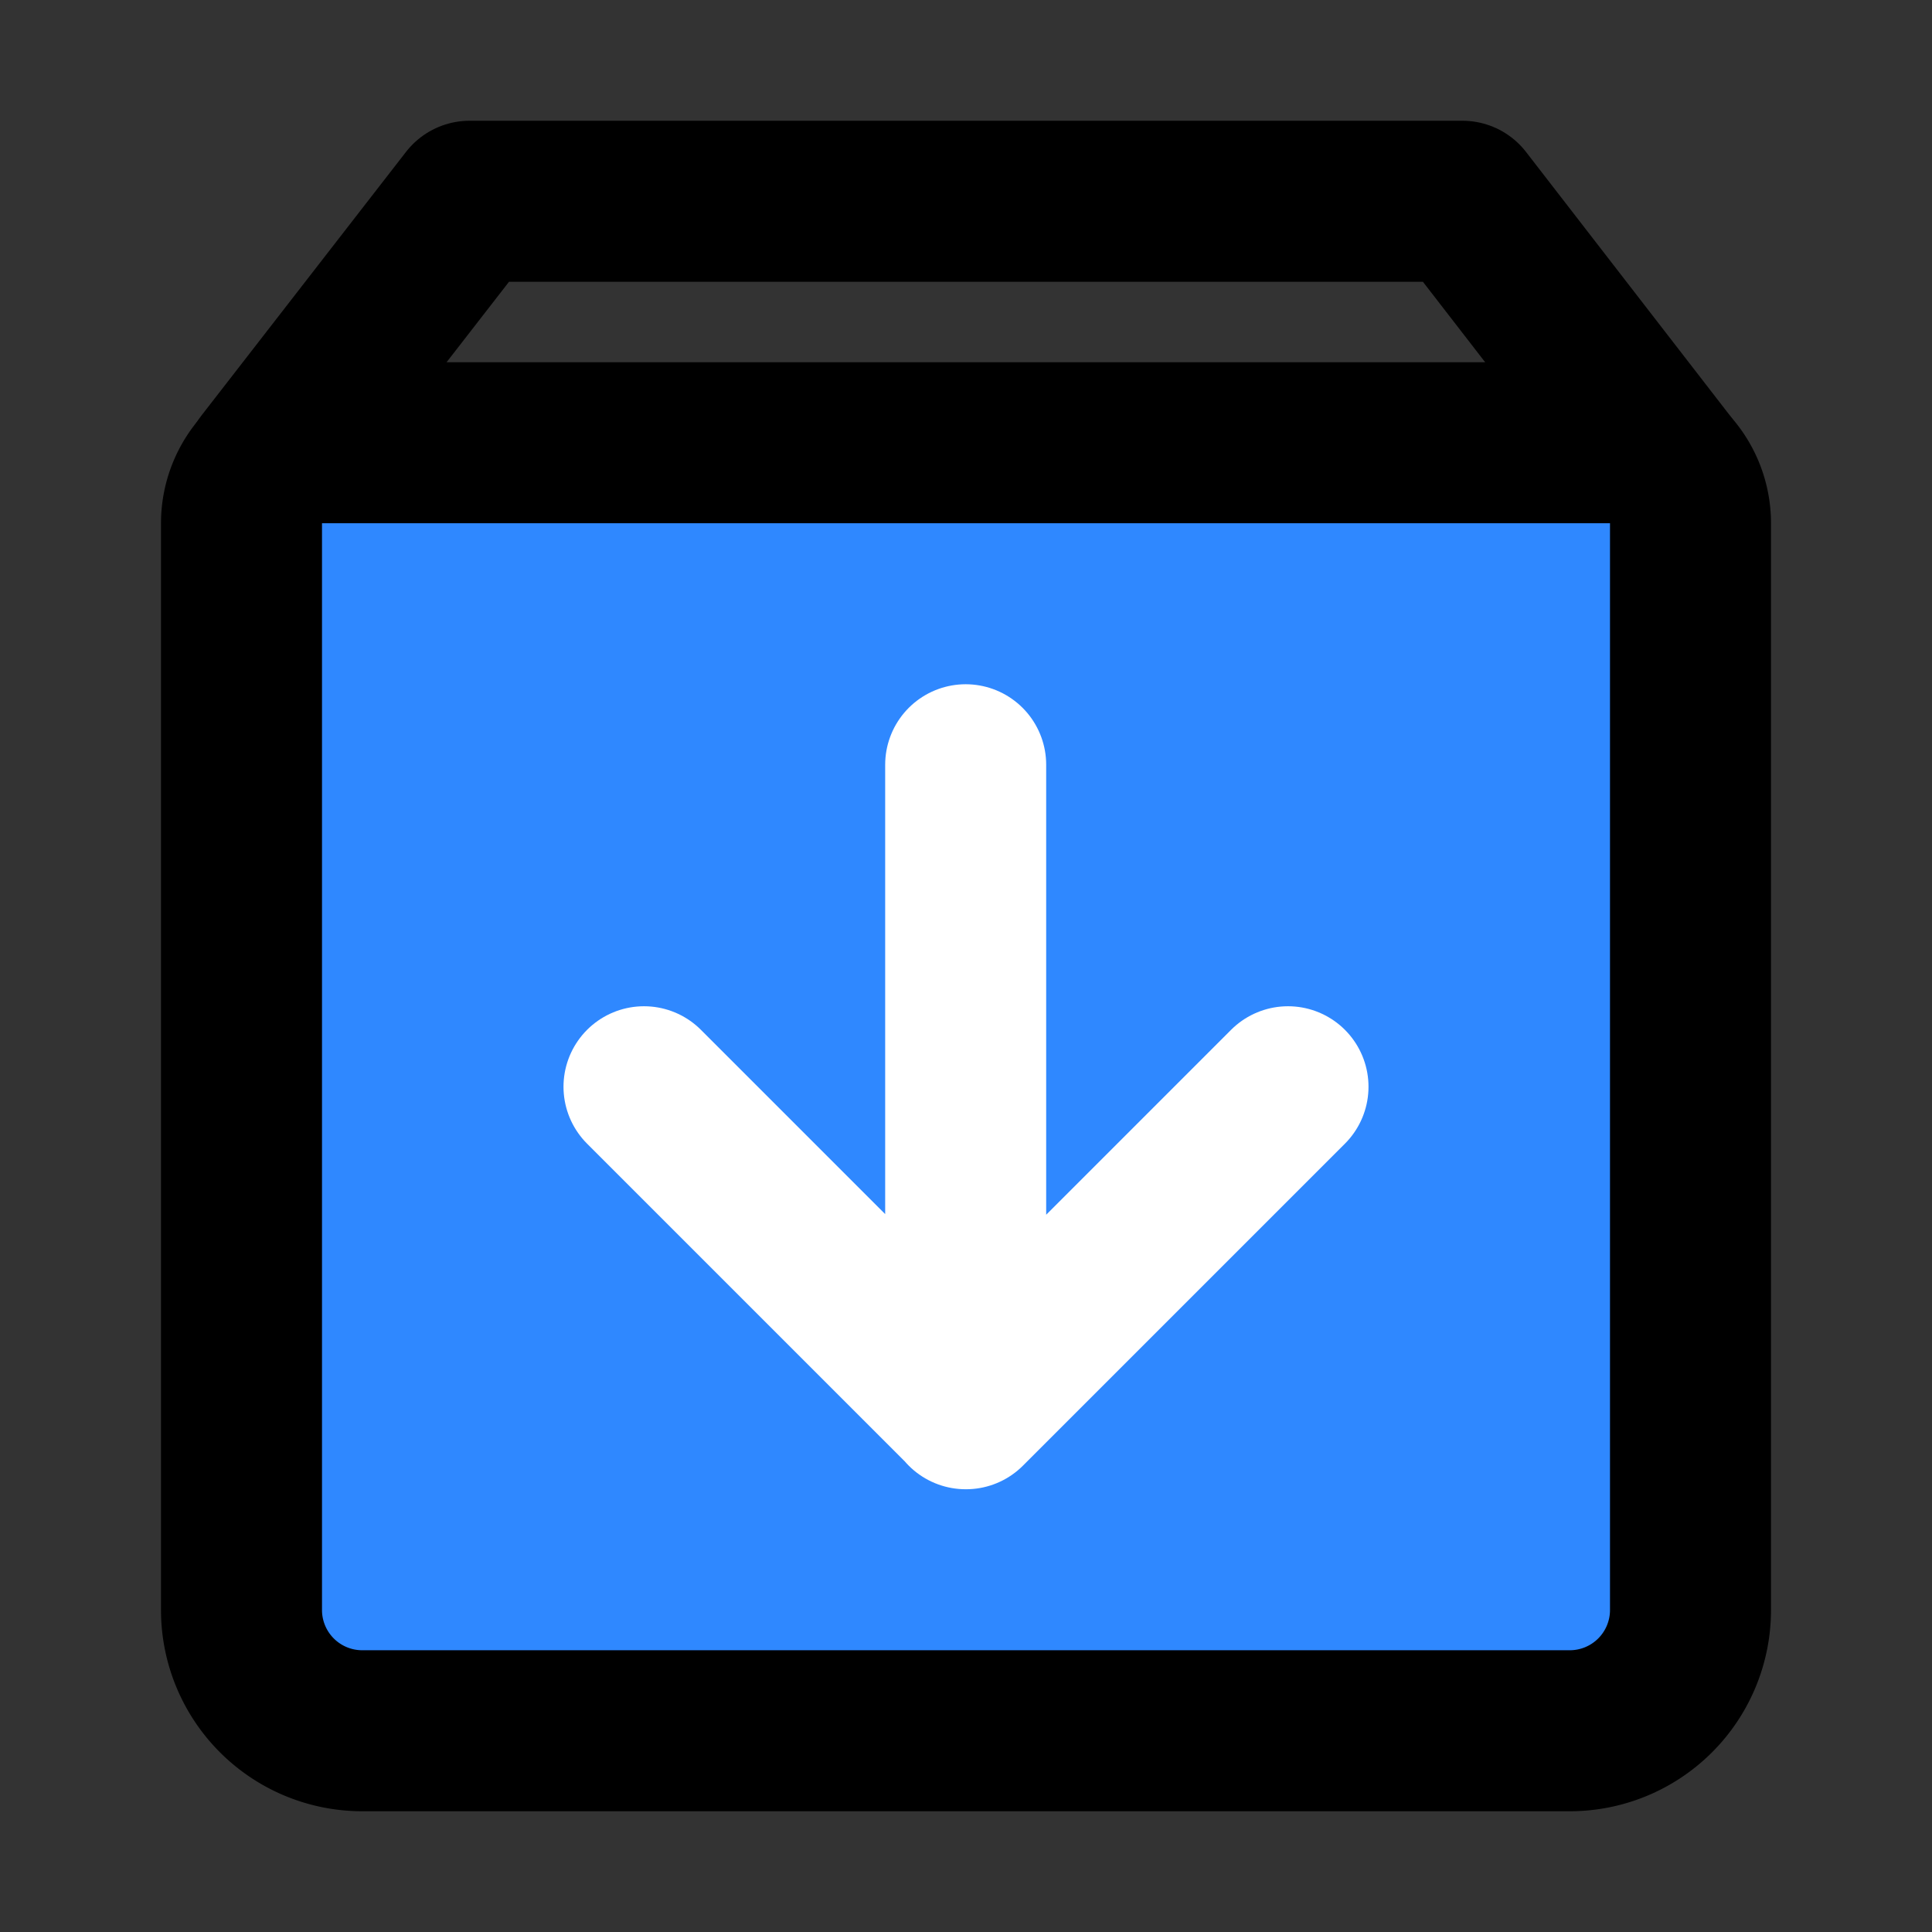 <svg viewBox="0 0 48 48" fill="none" xmlns="http://www.w3.org/2000/svg" height="1em" width="1em">
  <rect x="0" y="0" width="48" height="48" fill="#333333" stroke="none"/>
  <path d="M41.4 11.551 36.333 5H11.667l-5.083 6.551" stroke="#000" stroke-width="4" stroke-linecap="round" stroke-linejoin="round"/>
  <path d="M6 13a2 2 0 0 1 2-2h32a2 2 0 0 1 2 2v27a3 3 0 0 1-3 3H9a3 3 0 0 1-3-3V13Z" fill="#2F88FF" stroke="#000" stroke-width="4" stroke-linejoin="round"/>
  <path d="m32 27-8 8-8-8m7.992-8v16" stroke="#fff" stroke-width="4" stroke-linecap="round" stroke-linejoin="round"/>
</svg>
